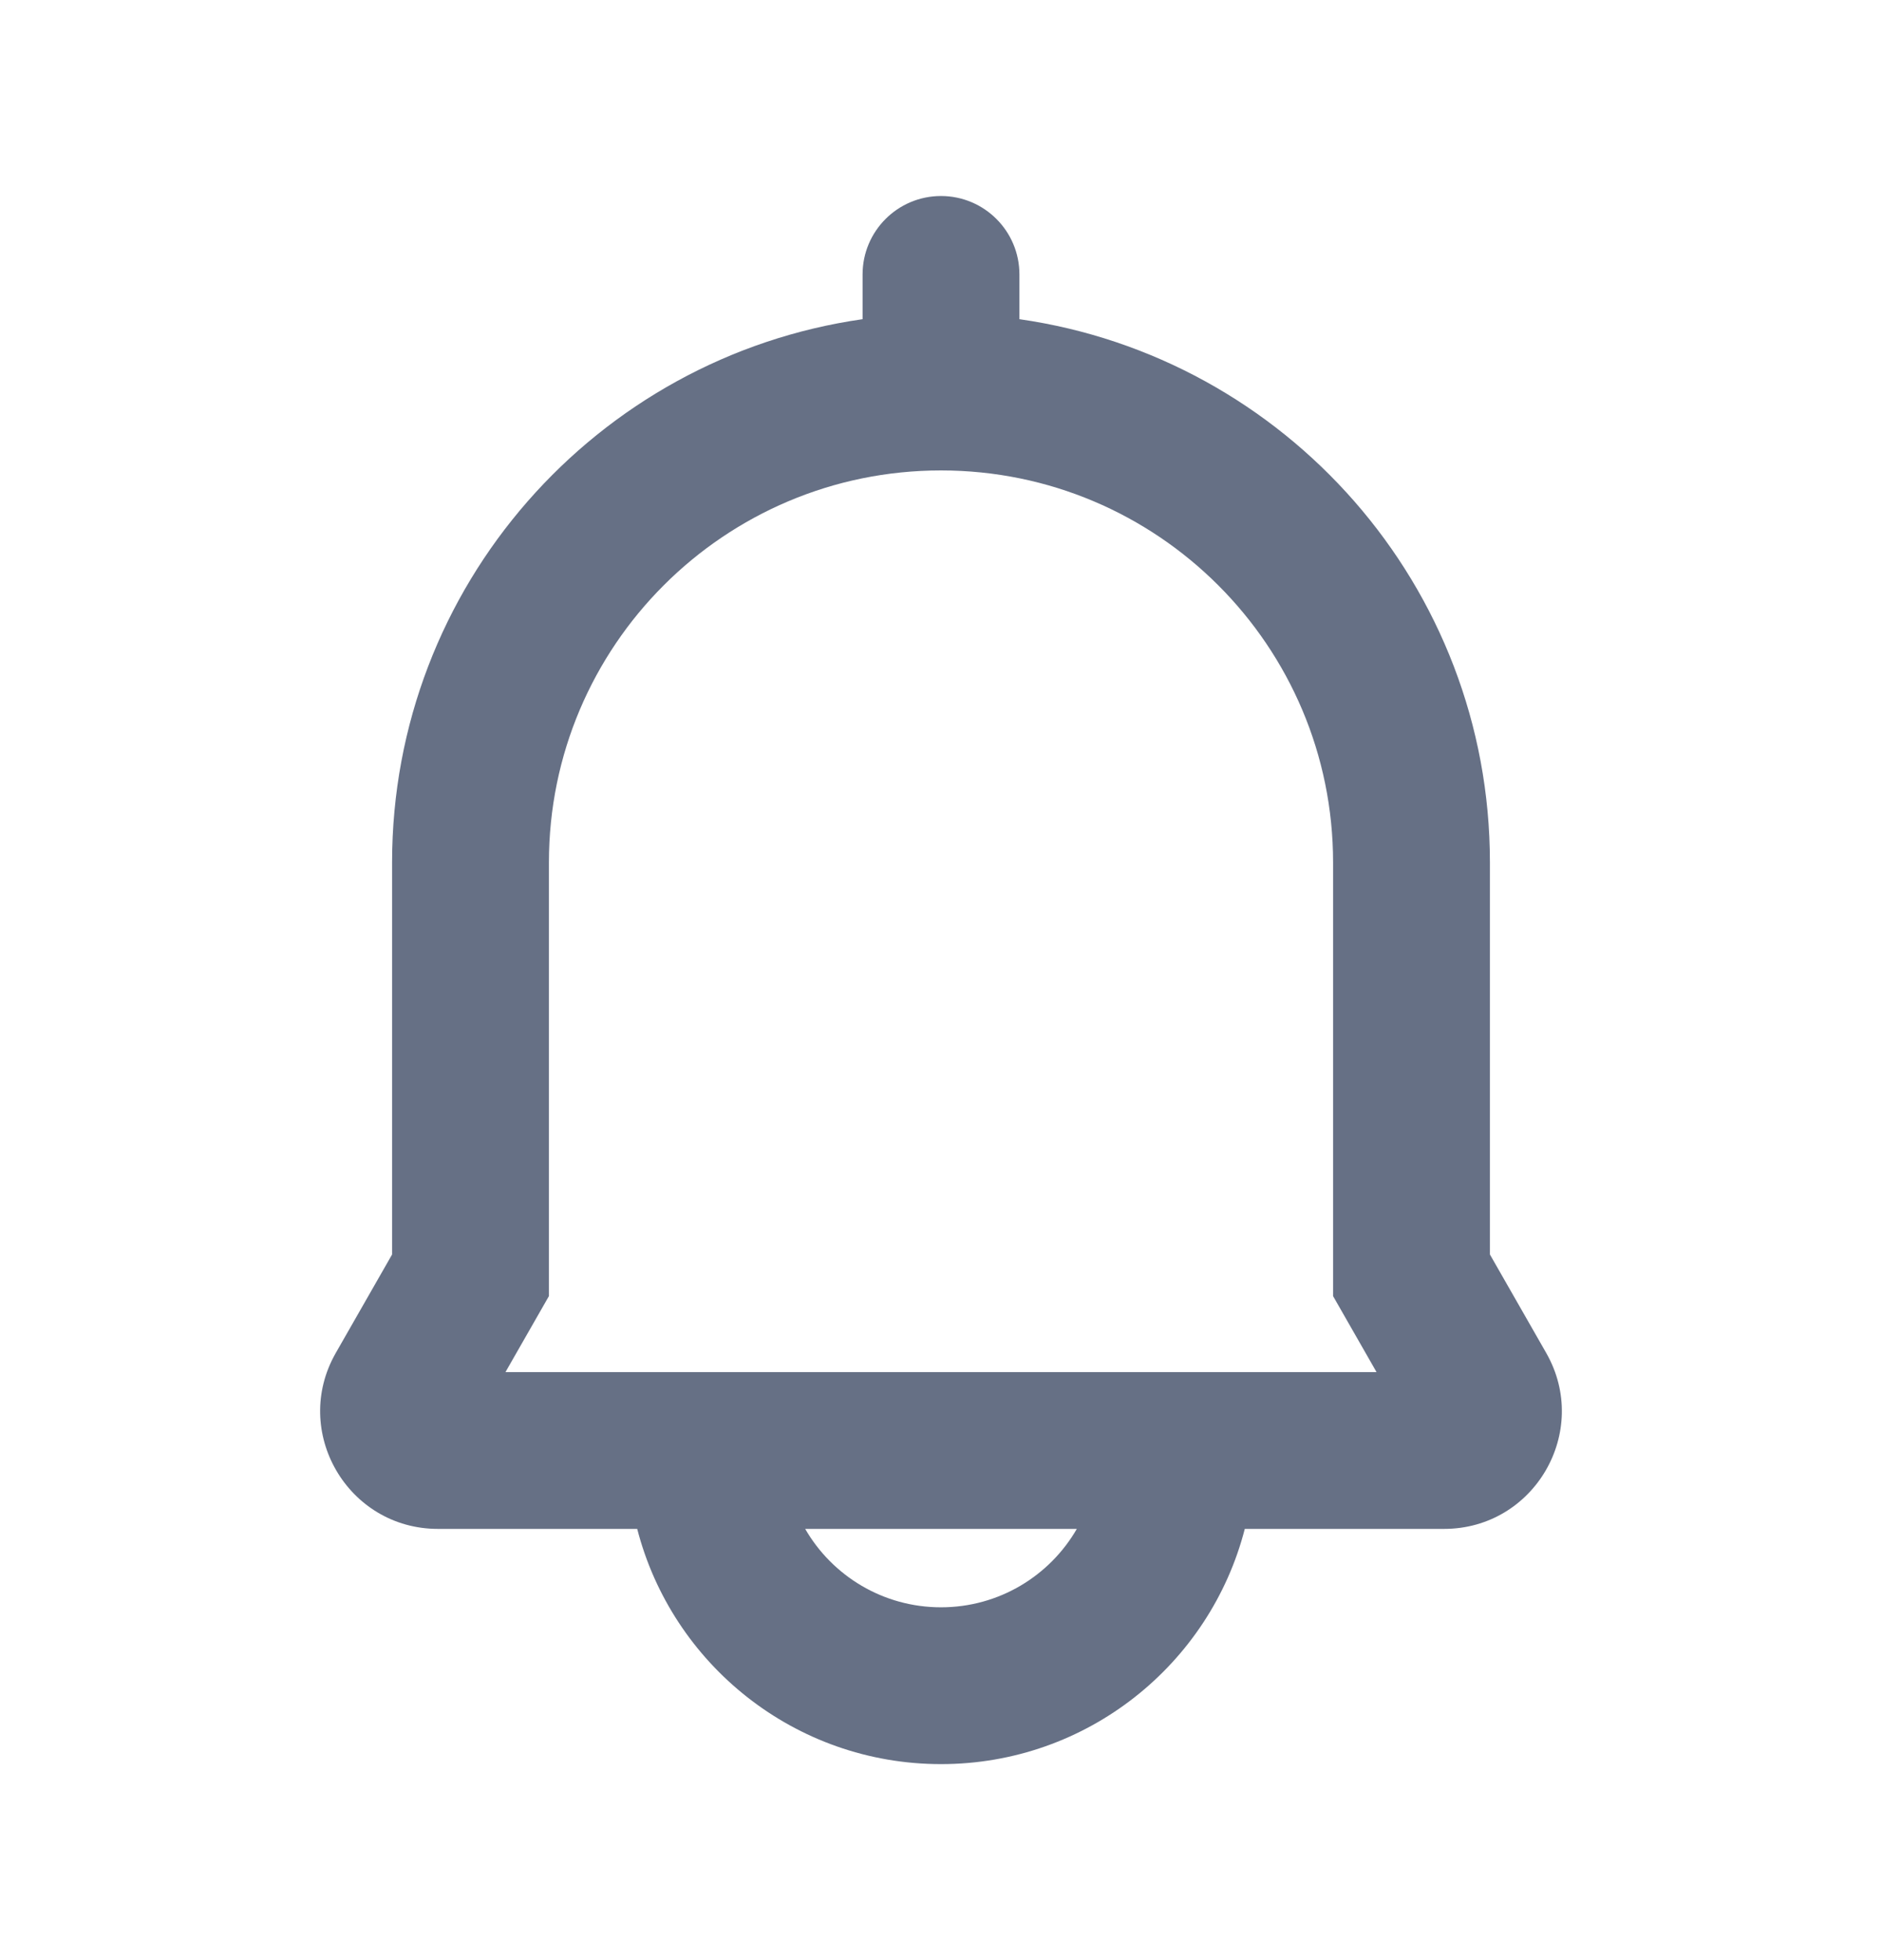 <svg width="24" height="25" viewBox="0 0 24 25" fill="none" xmlns="http://www.w3.org/2000/svg">
<path fill-rule="evenodd" clip-rule="evenodd" d="M13 3.5C13 2.948 12.552 2.5 12 2.5C11.448 2.5 11 2.948 11 3.5V4.071C7.608 4.556 5 7.474 5 11V16L4.282 17.256C3.711 18.256 4.433 19.5 5.585 19.5H8.126C8.57 21.225 10.136 22.5 12 22.5C13.864 22.5 15.43 21.225 15.874 19.5H18.415C19.567 19.5 20.289 18.256 19.718 17.256L19 16V11C19 7.474 16.392 4.556 13 4.071V3.5ZM7 16.531L6.446 17.5H17.554L17 16.531V11C17 8.239 14.761 6 12 6C9.239 6 7 8.239 7 11V16.531ZM12 20.5C11.26 20.5 10.613 20.098 10.268 19.5H13.732C13.387 20.098 12.74 20.5 12 20.5Z" fill="#667085"/>
</svg>
